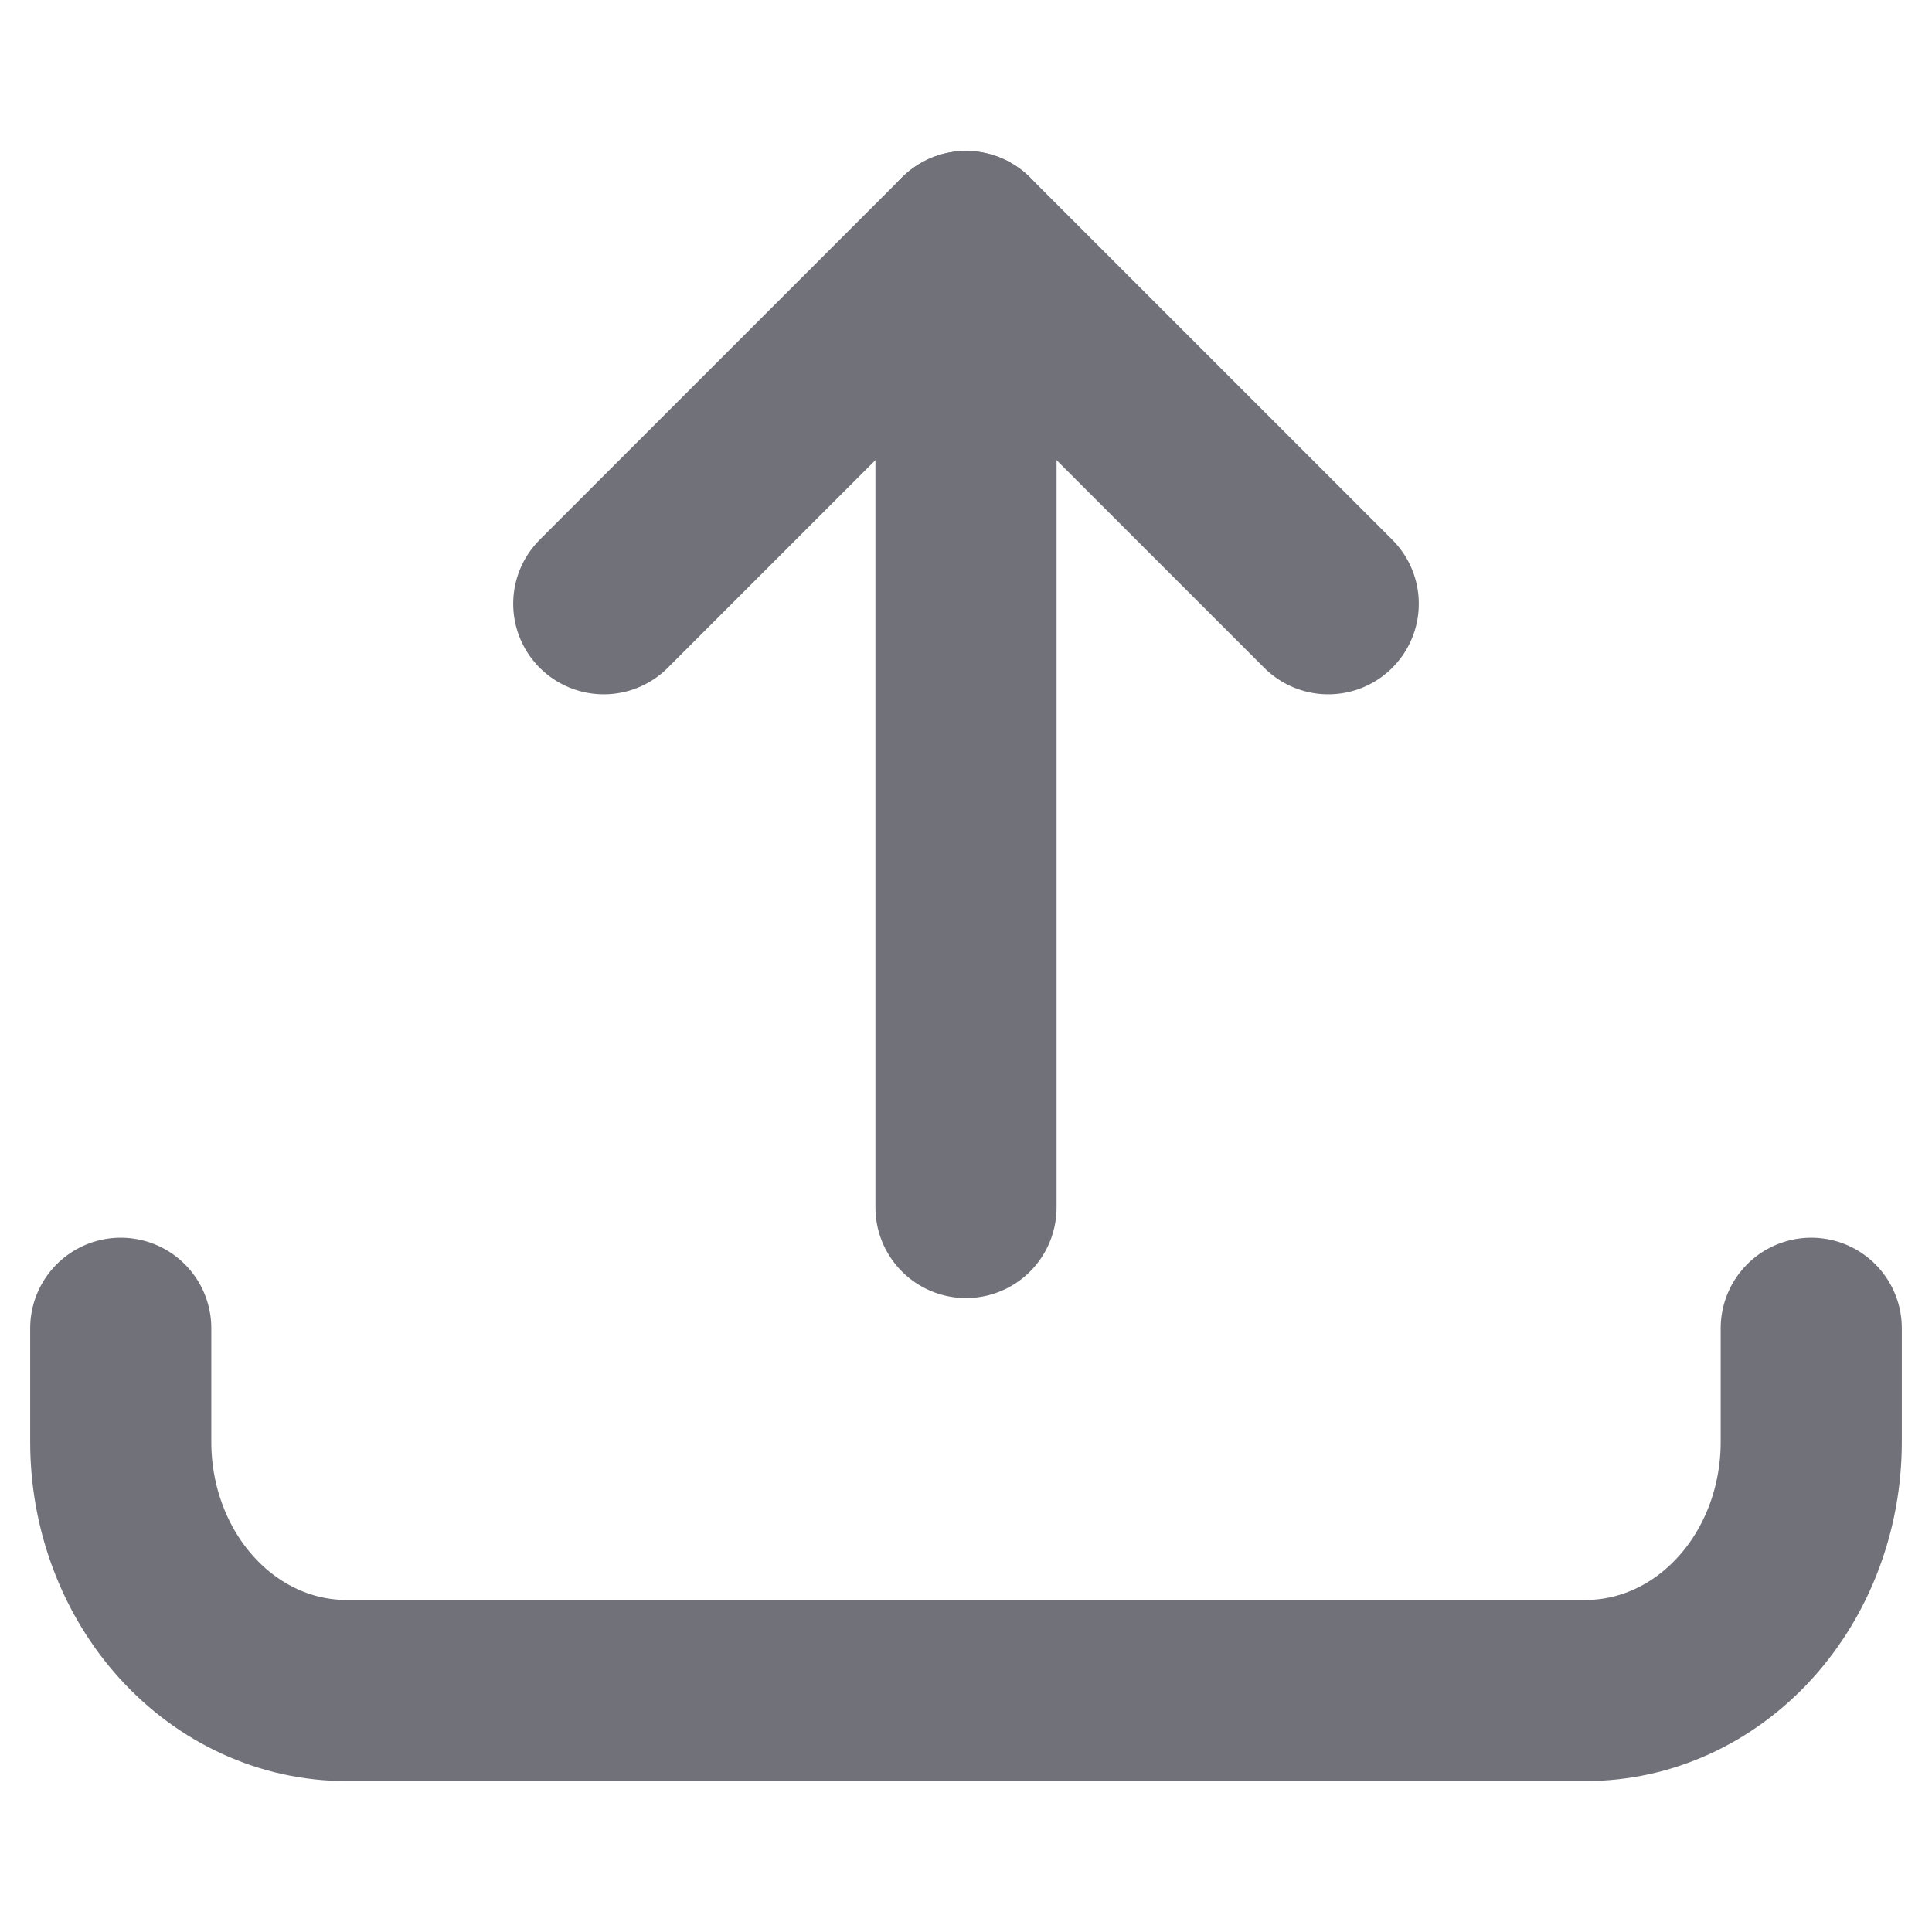 <svg width="16" height="16" viewBox="0 0 16 16" fill="none" xmlns="http://www.w3.org/2000/svg">
<path d="M8 10V2" stroke="#71717A" stroke-width="1.5" stroke-linecap="round" stroke-linejoin="round"/>
<path d="M5 5L8 2L11 5" stroke="#71717A" stroke-width="1.5" stroke-linecap="round" stroke-linejoin="round"/>
<path d="M1 11V11.943C1 12.488 1.197 13.012 1.547 13.397C1.897 13.783 2.372 14 2.867 14H13.133C13.628 14 14.103 13.783 14.453 13.397C14.803 13.012 15 12.488 15 11.943V11" stroke="#71717A" stroke-width="1.5" stroke-linecap="round" stroke-linejoin="round"/>
</svg>
